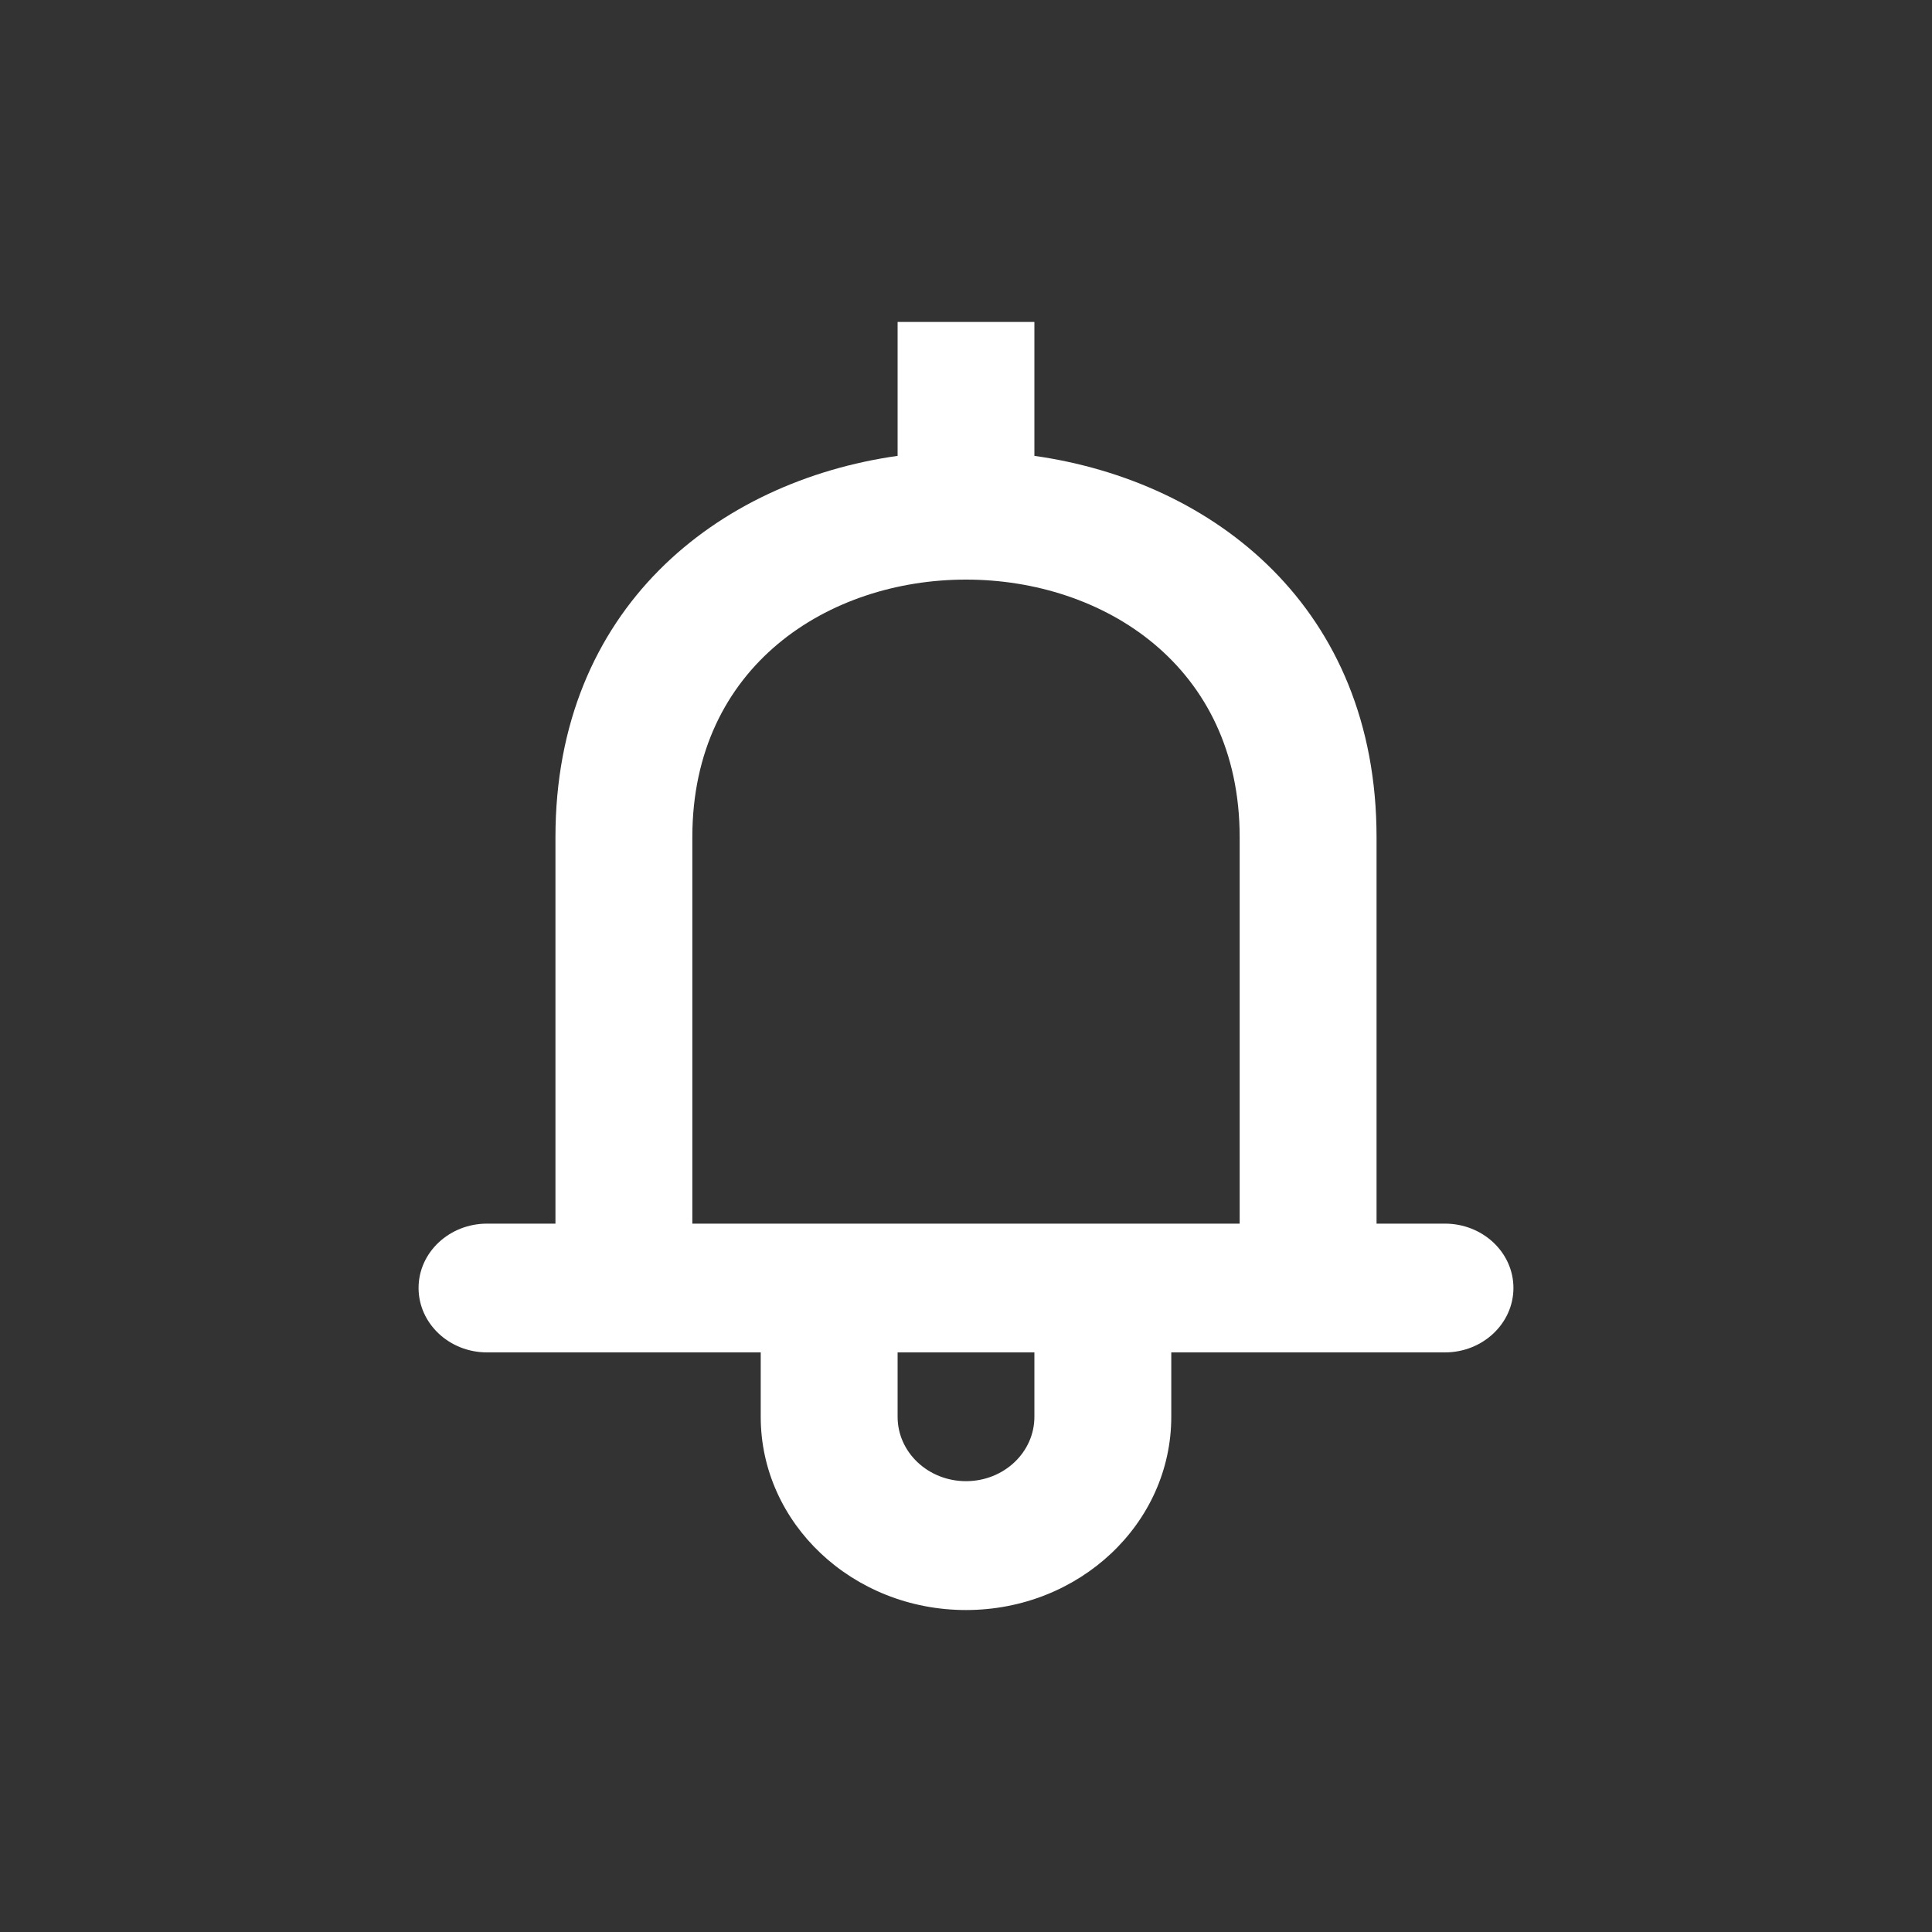 <svg width="20" height="20" viewBox="0 0 20 20" fill="none" xmlns="http://www.w3.org/2000/svg">
<rect x="0" y="0" width="20" height="20" fill="#333333" stroke="none"/>
<path fill-rule="evenodd" clip-rule="evenodd" d="M12.833 12.667H7.167V8.667C7.167 6.889 8.583 6 9.999 6H10.001C11.417 6 12.833 6.889 12.833 8.667V12.667ZM10.708 14.667C10.708 15.035 10.391 15.333 10 15.333C9.609 15.333 9.292 15.035 9.292 14.667V14H10.708V14.667ZM14.958 12.667H14.25V8.667C14.25 6.298 12.573 4.983 10.708 4.719V3.333H9.292V4.719C7.427 4.983 5.75 6.298 5.75 8.667V12.667H5.042C4.651 12.667 4.333 12.965 4.333 13.333C4.333 13.701 4.651 14 5.042 14H7.875V14.667C7.875 15.771 8.826 16.667 10 16.667C11.174 16.667 12.125 15.771 12.125 14.667V14H14.958C15.349 14 15.667 13.701 15.667 13.333C15.667 12.965 15.349 12.667 14.958 12.667Z" fill="white"/>
</svg>
